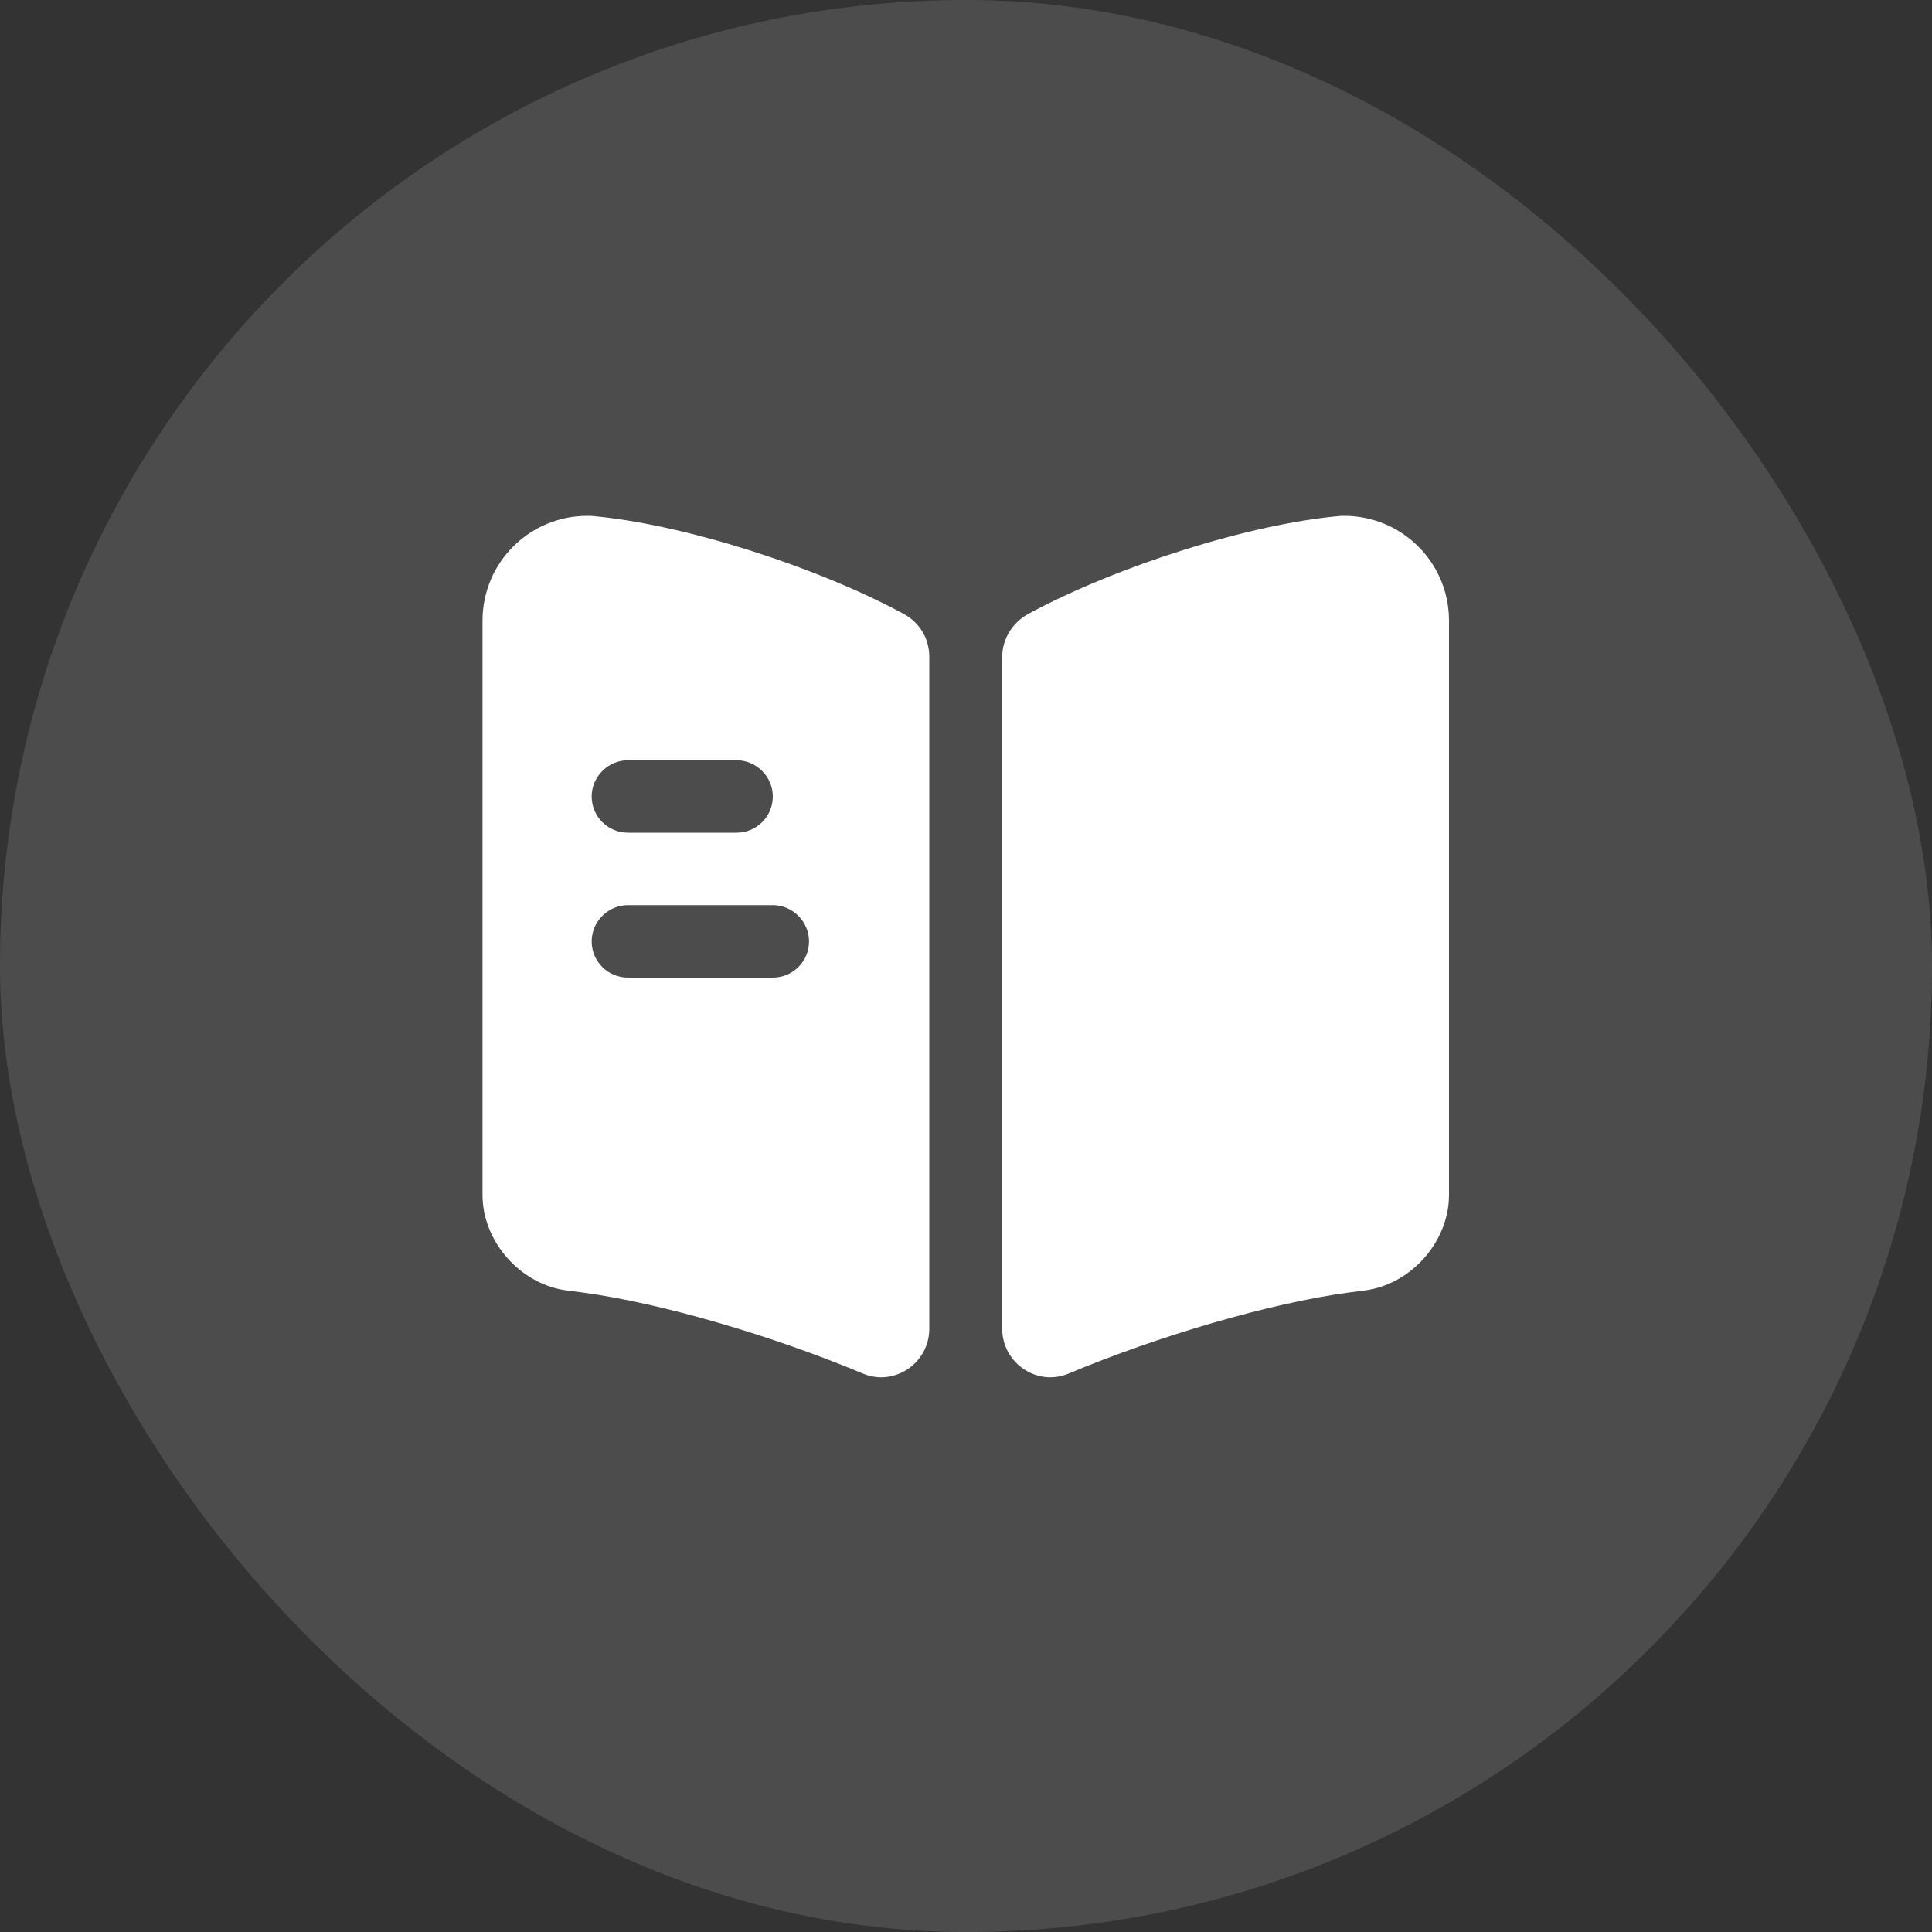 <svg width="40" height="40" viewBox="0 0 40 40" fill="none" xmlns="http://www.w3.org/2000/svg">
<rect x="0" y="0" width="40" height="40" fill="#333333" stroke="none"/>
<rect width="40" height="40" rx="20" fill="#666666" fill-opacity="0.5"/>
<path d="M30 12.85V24.74C30 25.71 29.21 26.6 28.24 26.72L27.93 26.76C26.29 26.98 23.98 27.66 22.12 28.44C21.47 28.71 20.75 28.22 20.75 27.51V13.6C20.75 13.23 20.96 12.89 21.29 12.71C23.12 11.72 25.89 10.84 27.77 10.68H27.83C29.03 10.68 30 11.65 30 12.85Z" fill="white"/>
<path d="M18.71 12.71C16.88 11.72 14.11 10.84 12.23 10.68H12.16C10.96 10.68 9.99 11.65 9.99 12.85V24.74C9.99 25.71 10.78 26.6 11.75 26.72L12.06 26.76C13.7 26.98 16.01 27.66 17.87 28.44C18.52 28.71 19.24 28.22 19.24 27.51V13.6C19.24 13.22 19.04 12.89 18.71 12.71ZM13 15.74H15.25C15.66 15.74 16 16.08 16 16.49C16 16.91 15.66 17.24 15.25 17.24H13C12.59 17.24 12.25 16.91 12.25 16.49C12.25 16.08 12.59 15.74 13 15.74ZM16 20.24H13C12.59 20.24 12.25 19.91 12.25 19.49C12.25 19.08 12.59 18.74 13 18.74H16C16.41 18.74 16.75 19.08 16.75 19.49C16.75 19.91 16.41 20.24 16 20.24Z" fill="white"/>
</svg>
